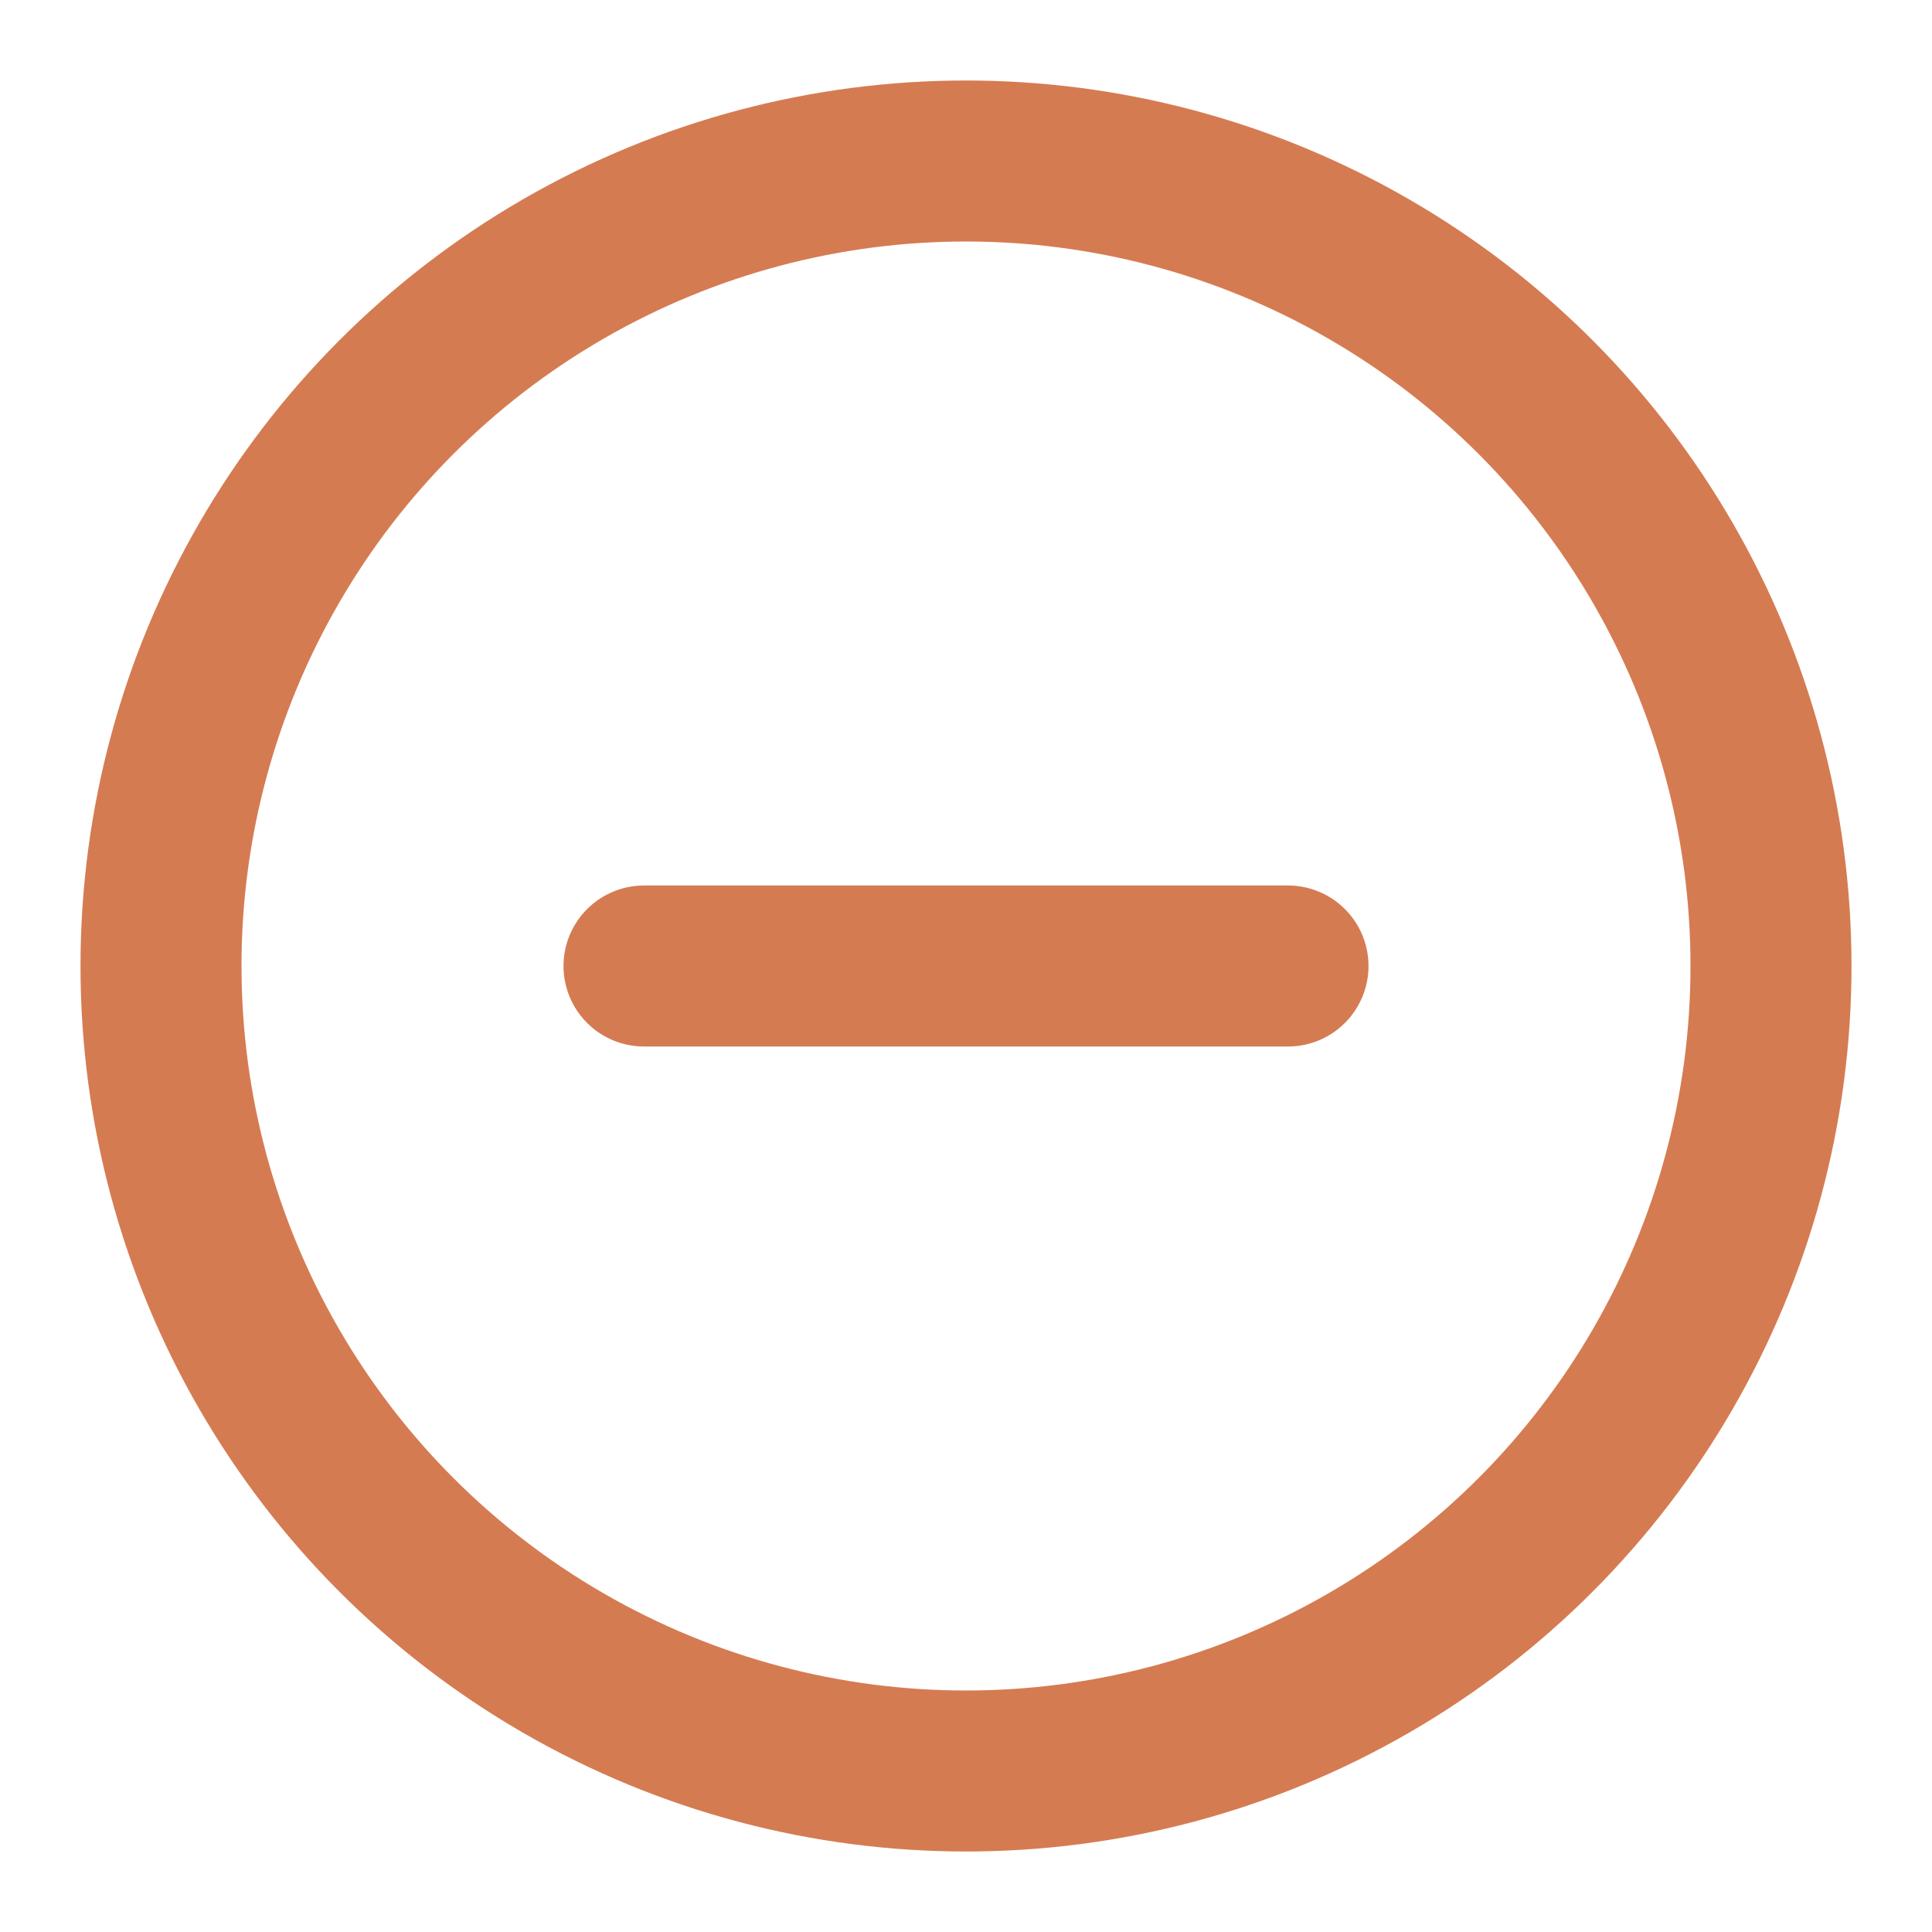 <svg xmlns="http://www.w3.org/2000/svg" width="24" height="24" viewBox="0 0 24 24" fill="none" stroke="#d57b52" stroke-width="2" stroke-linecap="round" stroke-linejoin="round" class="feather feather-minus-circle"><circle cx="12" cy="12" r="10"></circle><line x1="8" y1="12" x2="16" y2="12"></line></svg>